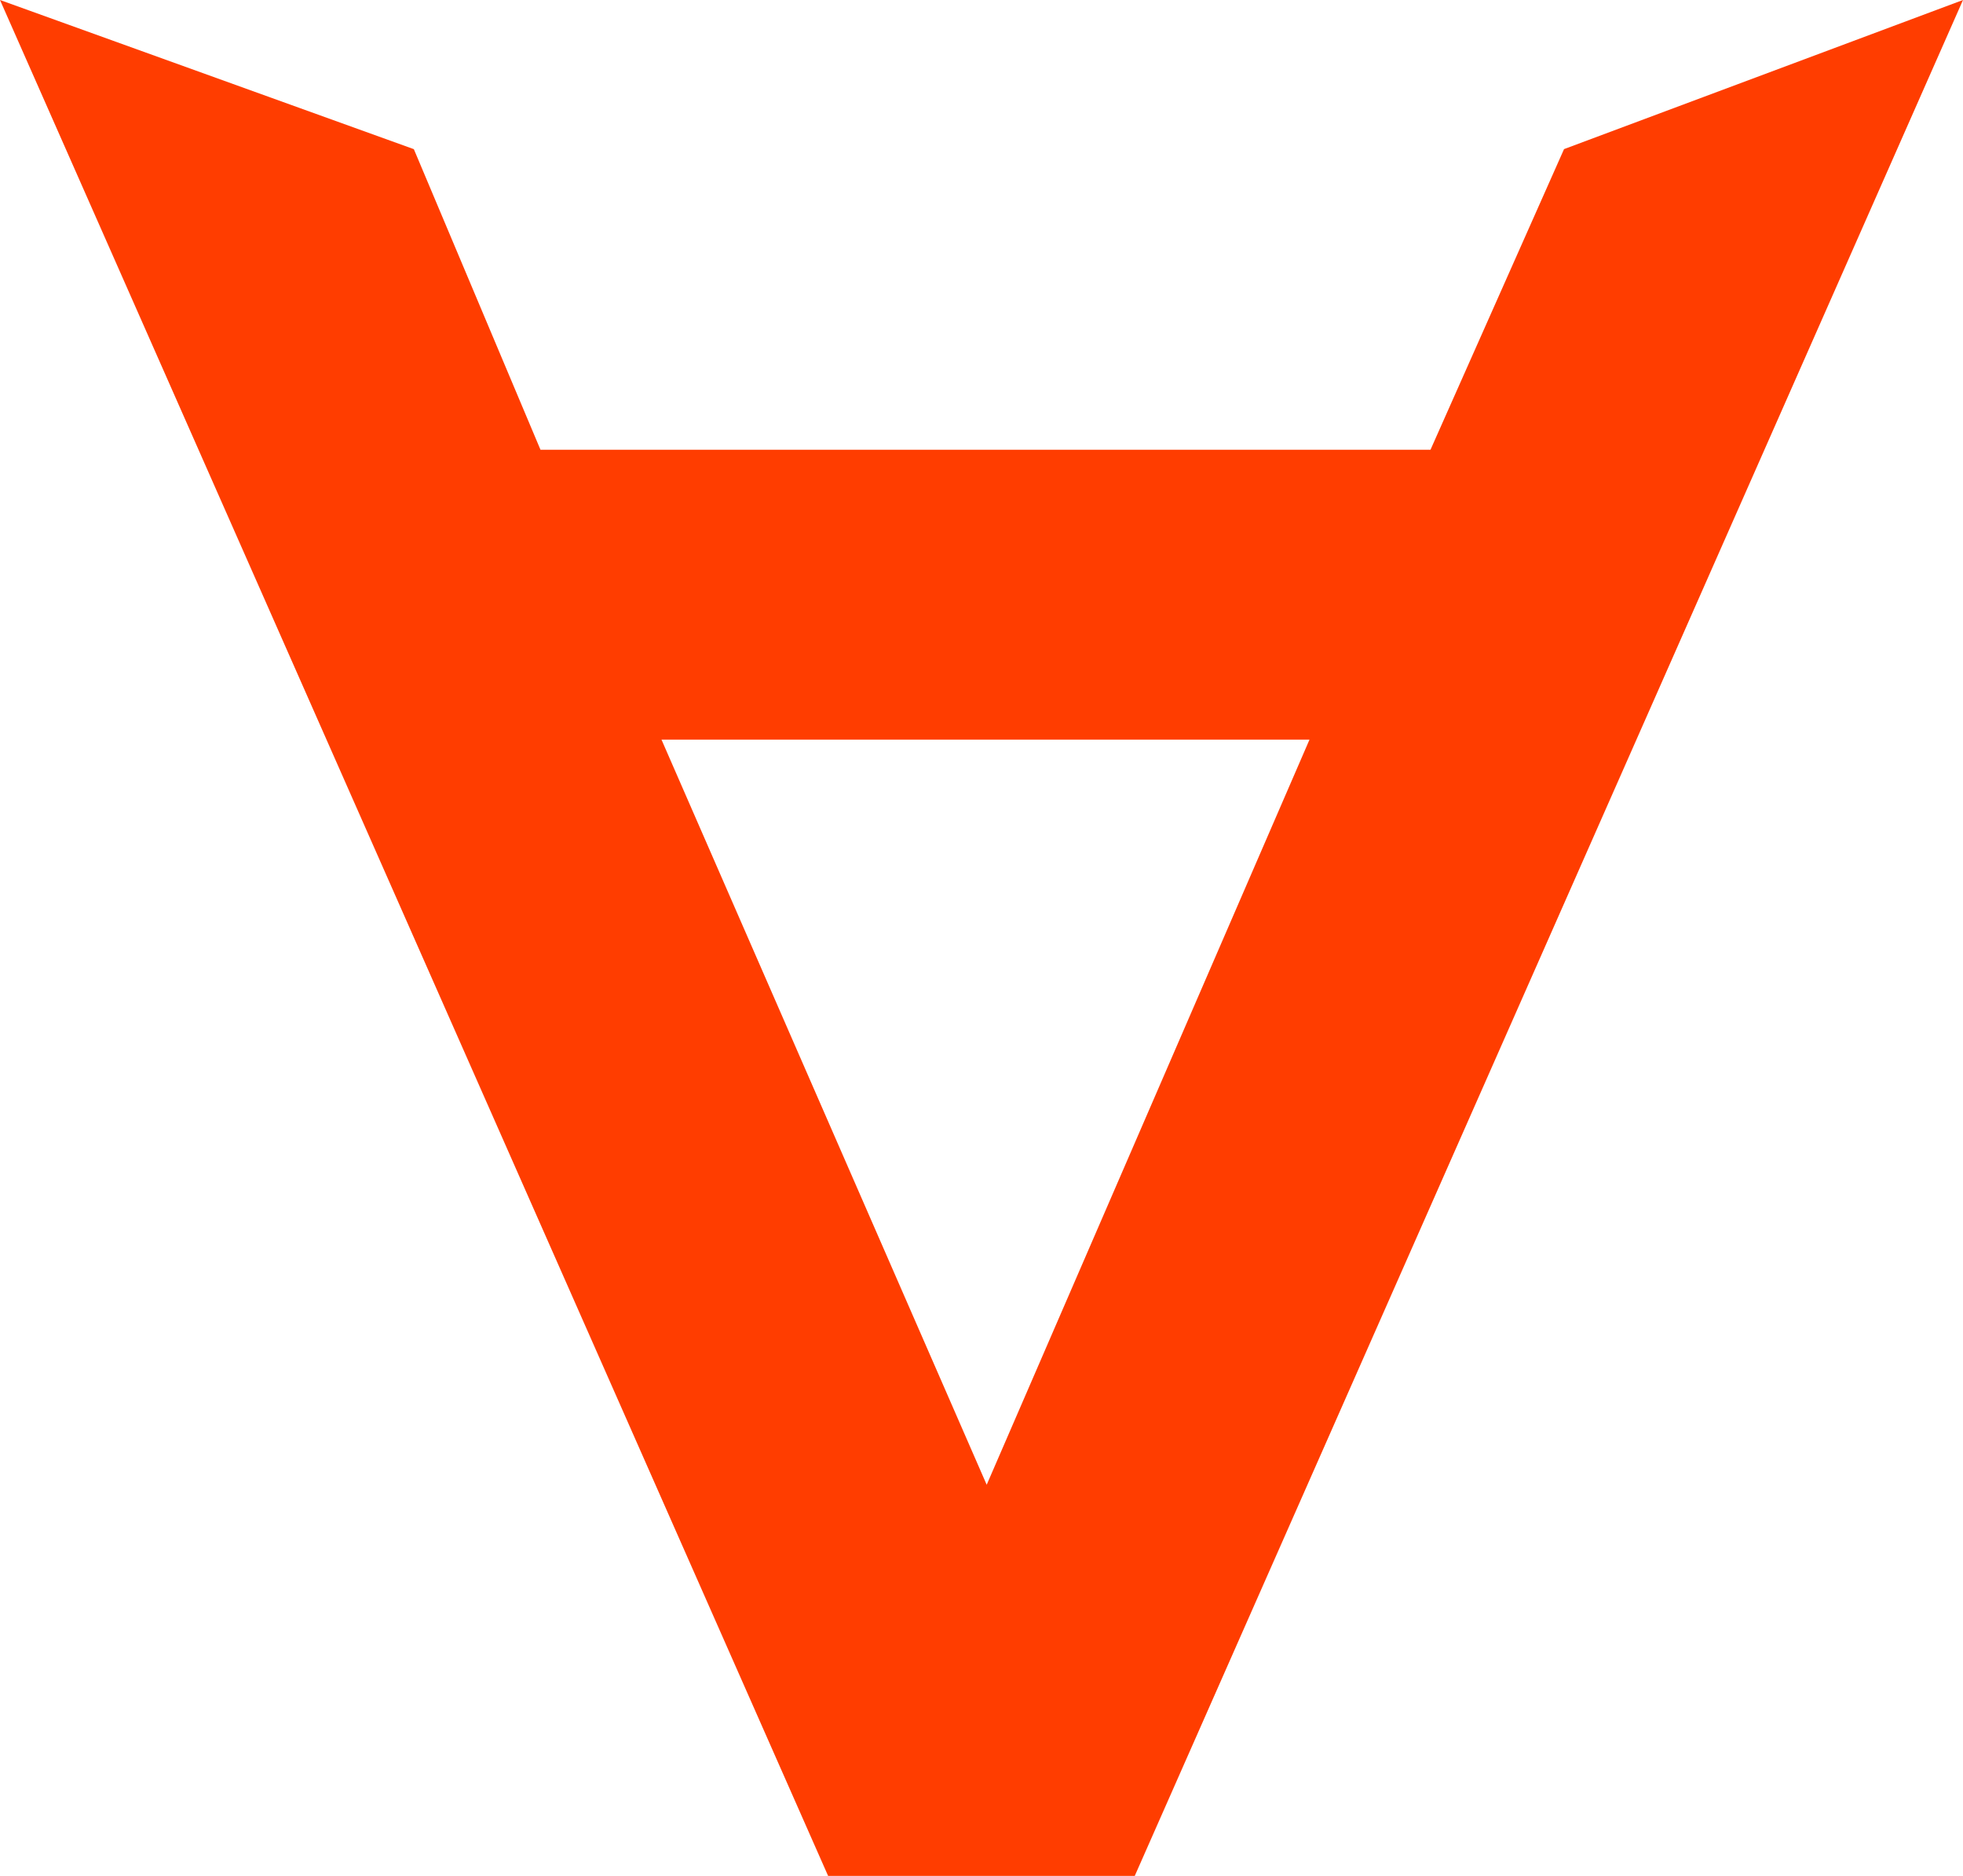 <?xml version="1.0" encoding="UTF-8"?>
<svg width="45px" height="43px" viewBox="0 0 45 43" version="1.1" xmlns="http://www.w3.org/2000/svg" xmlns:xlink="http://www.w3.org/1999/xlink">
    <!-- Generator: Sketch 46.2 (44496) - http://www.bohemiancoding.com/sketch -->
    <title>Page 1</title>
    <desc>Created with Sketch.</desc>
    <defs></defs>
    <g id="Page-1" stroke="none" stroke-width="1" fill="none" fill-rule="evenodd">
        <g id="Home-Copy" transform="translate(-578, -28)" fill="#FF3D00">
            <path d="M613.854,31.418 L610.793,38.309 L590.39,38.309 L587.487,31.419 L578,28 L596.984,71 L604.013,71 L623,28 L613.854,31.418 Z M593.164,44.954 L608.019,44.954 L600.619,62.034 L593.164,44.954 Z" id="Page-1"></path>
        </g>
    </g>
</svg>